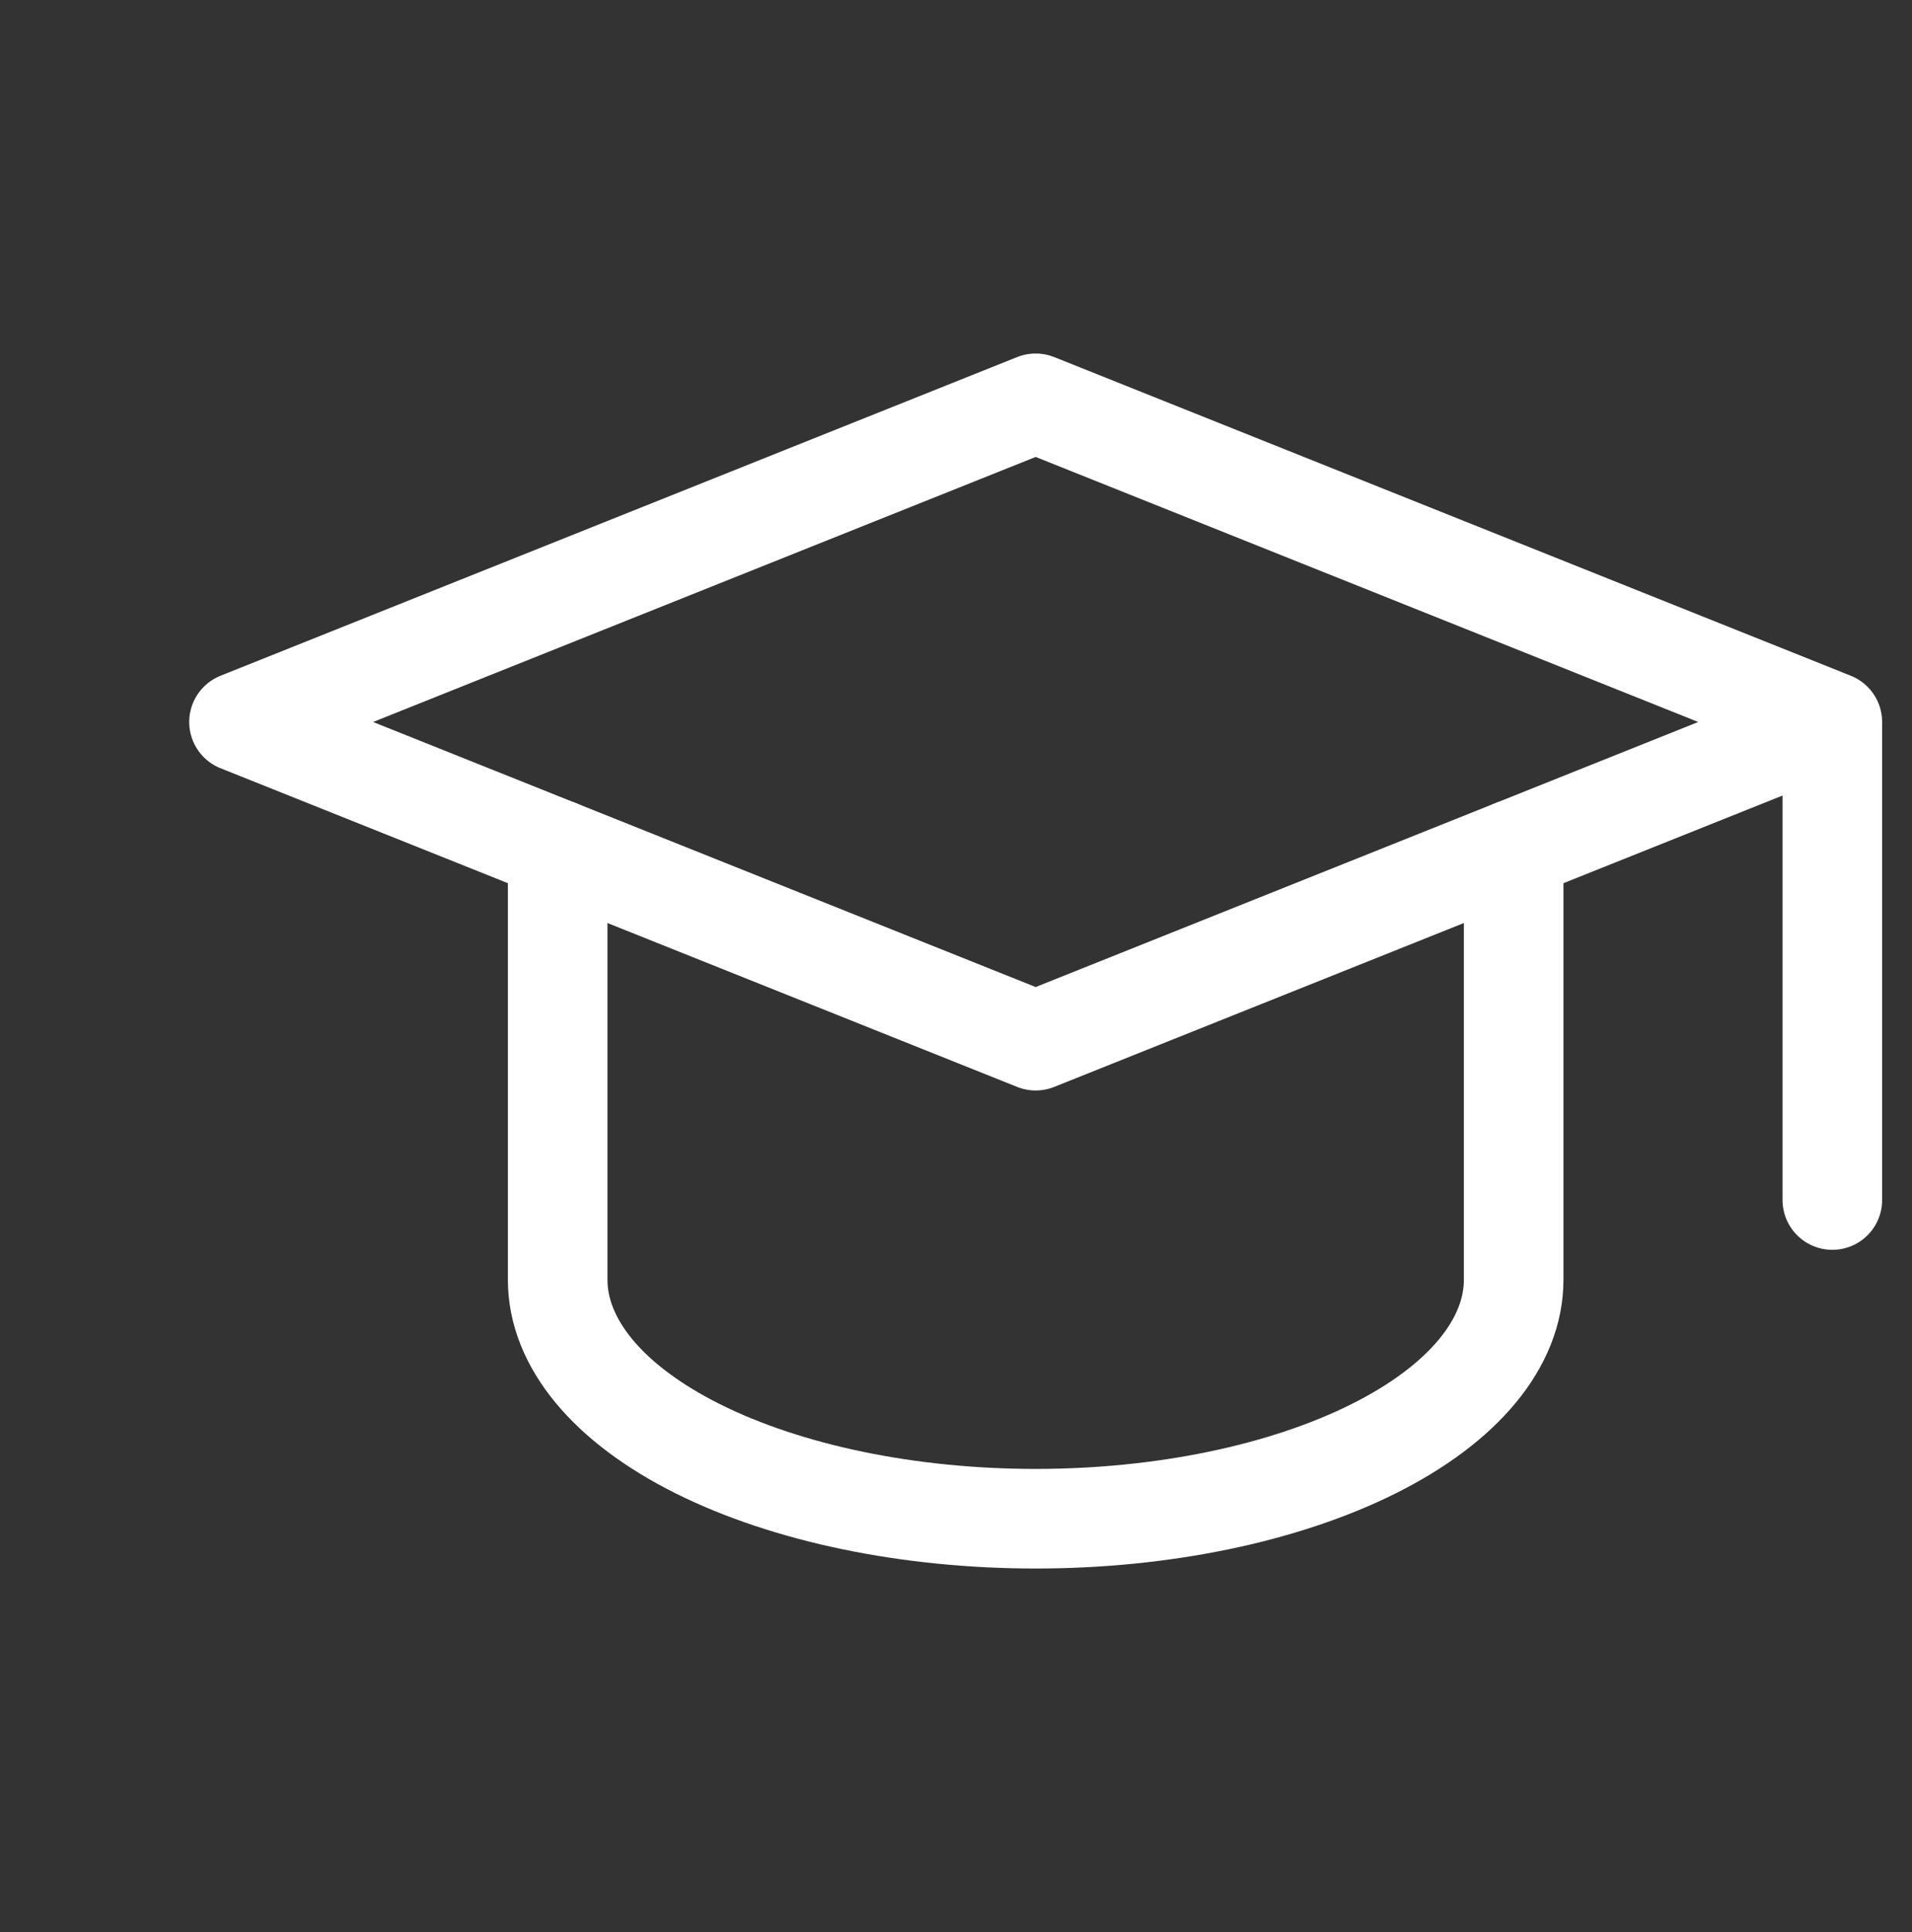 <svg width="96" height="97" viewBox="0 0 96 97" fill="none" xmlns="http://www.w3.org/2000/svg">
<rect x="0" y="0" width="96" height="97" fill="#333333" stroke="none"/>
<path d="M92 36.249L52 20.249L12 36.249L52 52.249L92 36.249ZM92 36.249V60.249" stroke="white" stroke-width="5" stroke-linecap="round" stroke-linejoin="round"/>
<path d="M28 42.649V64.249C28 67.431 30.529 70.484 35.029 72.734C39.53 74.985 45.635 76.249 52 76.249C58.365 76.249 64.47 74.985 68.971 72.734C73.471 70.484 76 67.431 76 64.249V42.649" stroke="white" stroke-width="5" stroke-linecap="round" stroke-linejoin="round"/>
</svg>

